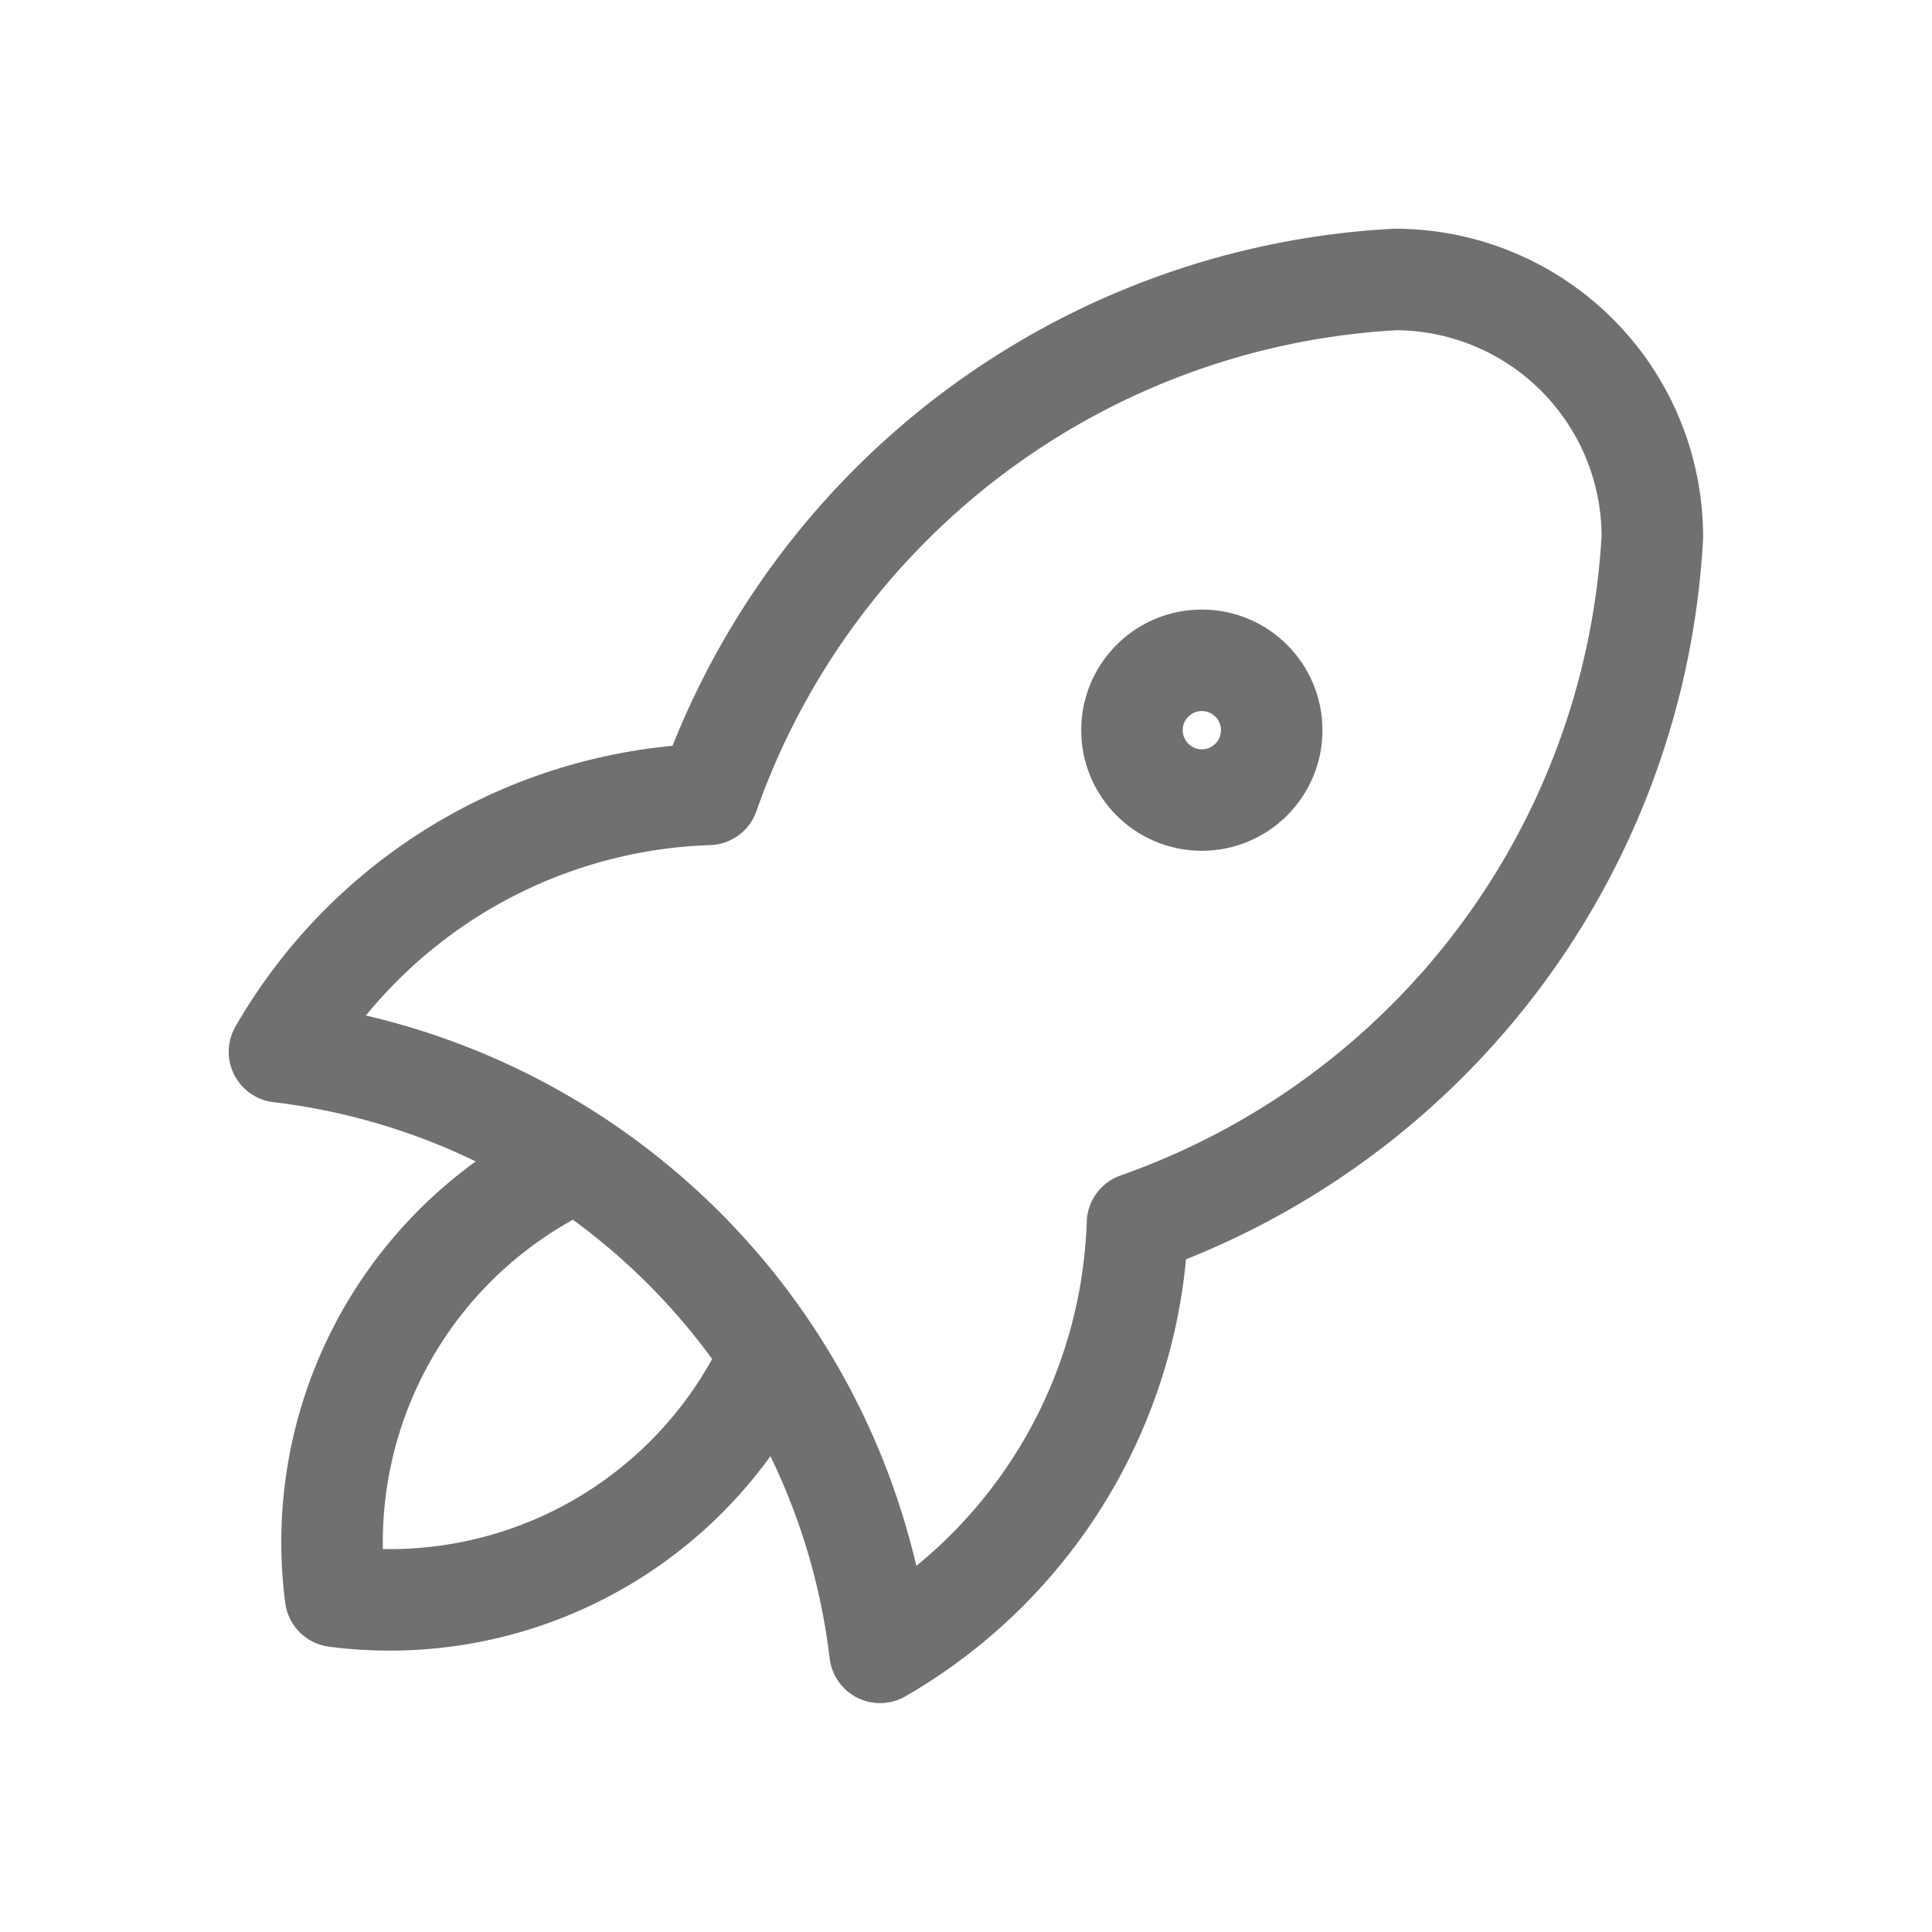<svg xmlns="http://www.w3.org/2000/svg" width="22.84" height="22.84" viewBox="0 0 22.84 22.84"><defs><style>.a,.b{fill:none;}.b{stroke:#707070;stroke-linecap:round;stroke-linejoin:round;stroke-width:1.2px;}</style></defs><path class="a" d="M0,0H22.84V22.84H0Z"/><path class="b" d="M4,13.13a8.116,8.116,0,0,1,7.1,7.1,6.087,6.087,0,0,0,3.043-5.072,9.13,9.13,0,0,0,6.087-8.116A3.043,3.043,0,0,0,17.188,4a9.13,9.13,0,0,0-8.116,6.087A6.087,6.087,0,0,0,4,13.13" transform="translate(-0.696 -0.696)"/><path class="b" d="M6.469,14a4.956,4.956,0,0,0-2.478,4.956,4.956,4.956,0,0,0,4.956-2.478" transform="translate(-0.024 -0.084)"/><circle class="b" cx="0.826" cy="0.826" r="0.826" transform="translate(13.382 7.806)"/></svg>